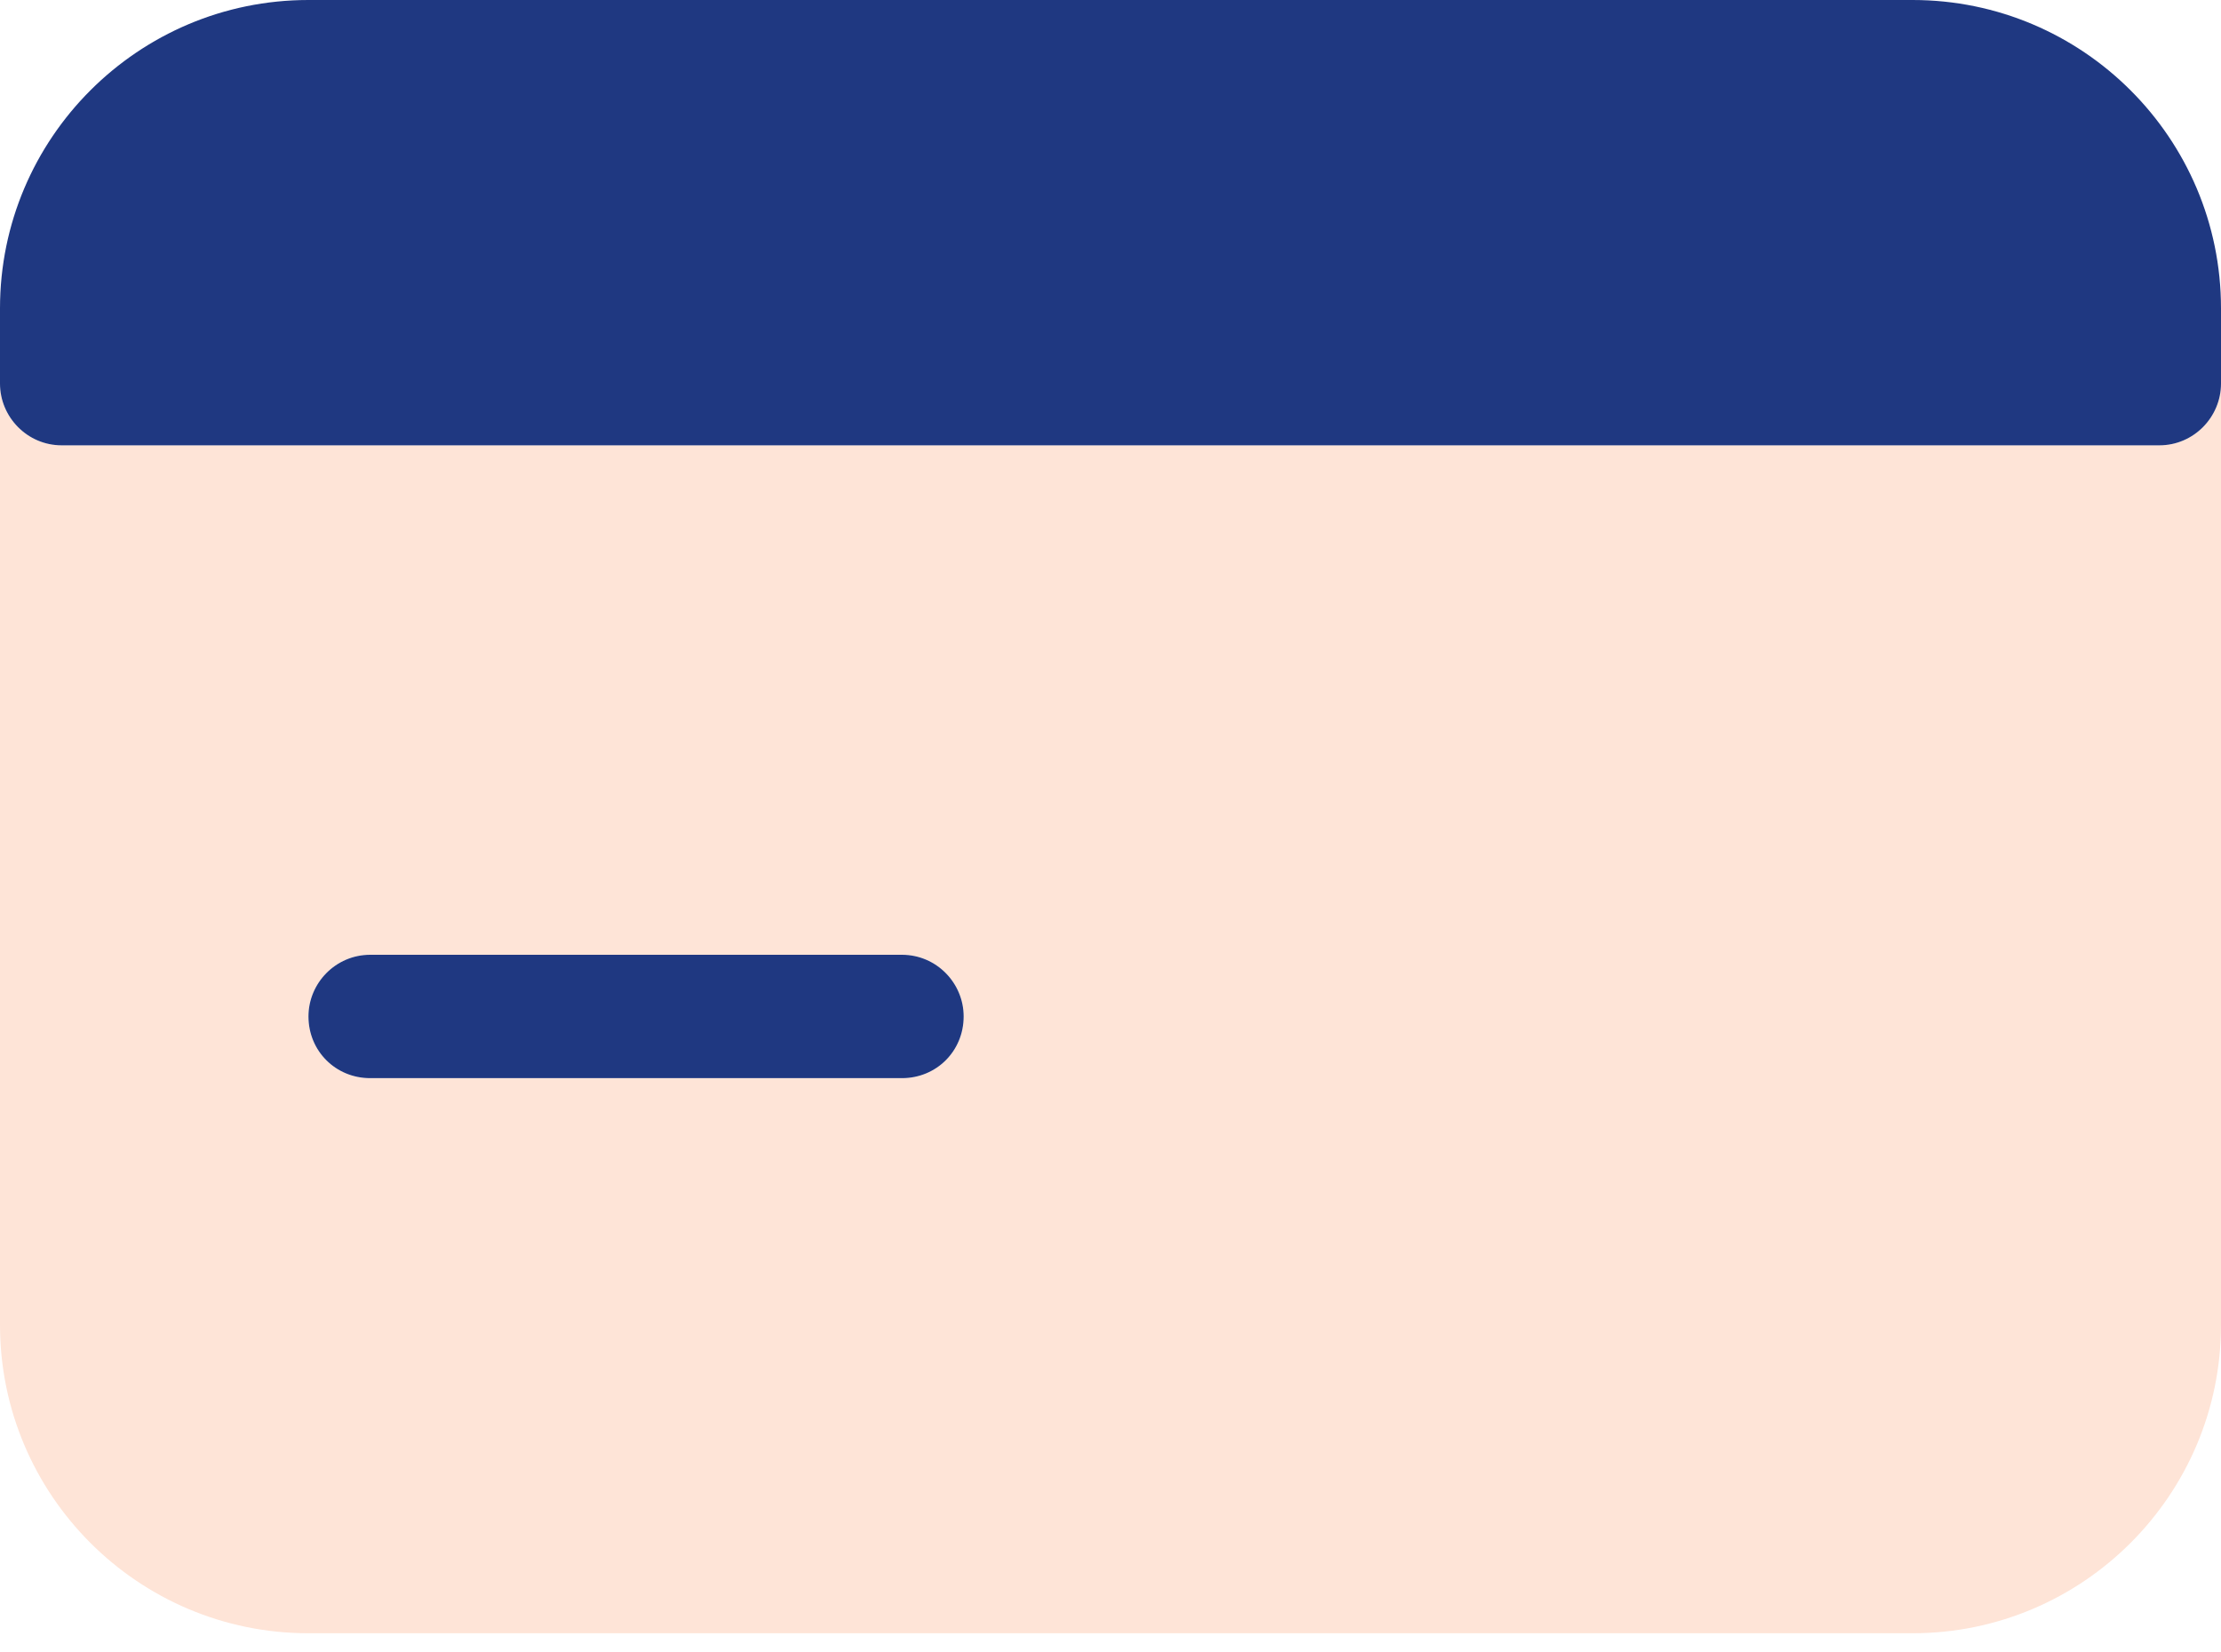 <svg width="43" height="32" viewBox="0 0 43 32" fill="none" xmlns="http://www.w3.org/2000/svg">
<path d="M41.806 8.624H1.194C0.526 8.624 0 8.074 0 7.429V25.657C0 28.953 2.676 31.629 5.972 31.629H37.028C40.324 31.629 43 28.953 43 25.657V7.429C43 8.074 42.474 8.624 41.806 8.624ZM17.463 20.879H7.167C6.498 20.879 5.972 20.353 5.972 19.684C5.972 19.039 6.498 18.49 7.167 18.49H17.463C18.132 18.49 18.657 19.039 18.657 19.684C18.657 20.353 18.132 20.879 17.463 20.879Z" fill="#FEE4D7"/>
<path d="M43 5.972V7.429C43 8.074 42.474 8.624 41.806 8.624H1.194C0.526 8.624 0 8.074 0 7.429V5.972C0 2.676 2.676 0 5.972 0H37.028C40.324 0 43 2.676 43 5.972ZM18.657 19.684C18.657 20.353 18.132 20.879 17.463 20.879H7.167C6.498 20.879 5.972 20.353 5.972 19.684C5.972 19.039 6.498 18.49 7.167 18.49H17.463C18.132 18.49 18.657 19.039 18.657 19.684Z" fill="#1F3881"/>
</svg>
